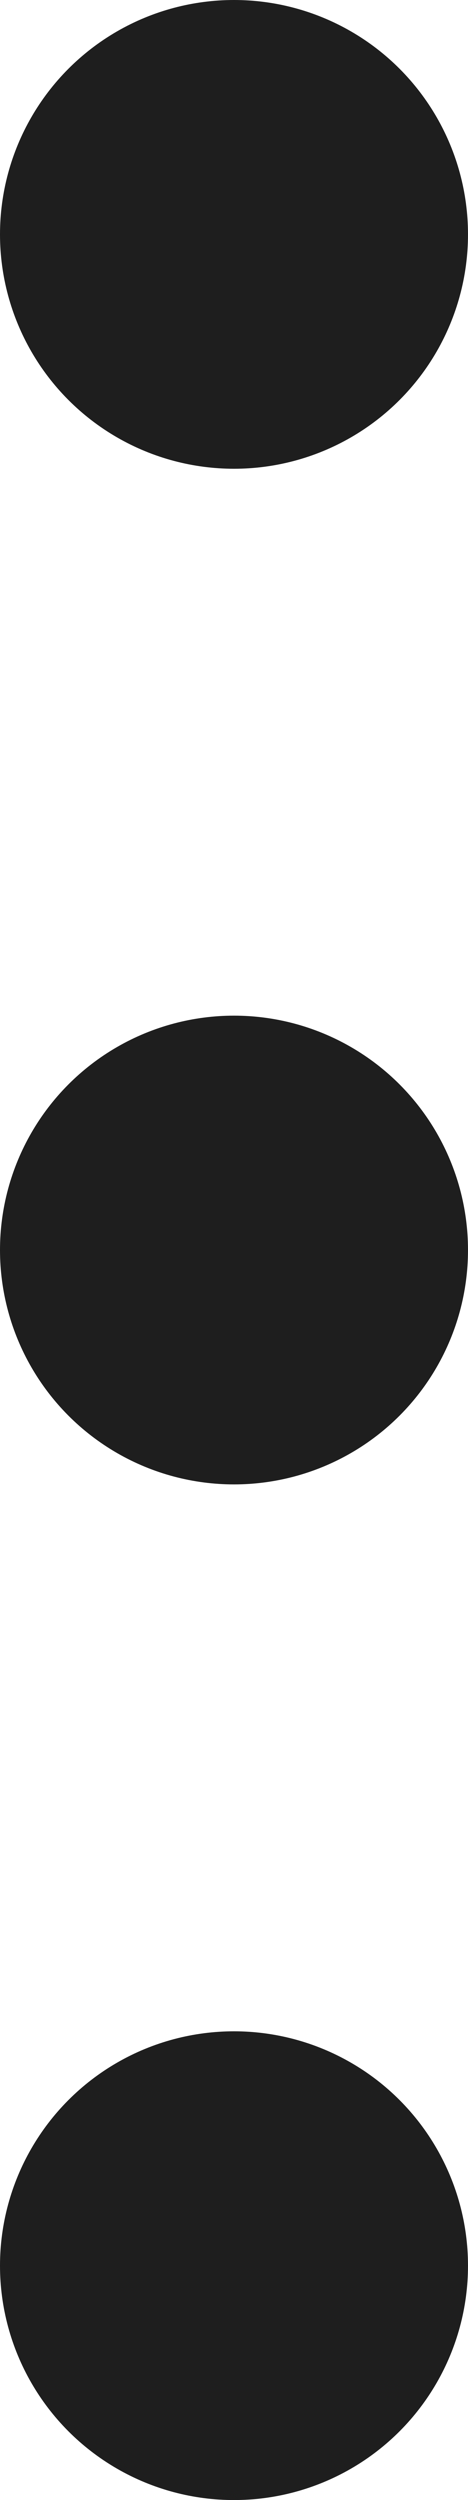 <svg width="6" height="32" viewBox="0 0 6 32" fill="none" xmlns="http://www.w3.org/2000/svg">
<circle cx="3" cy="3" r="3" fill="#1E1E1E"/>
<circle cx="3" cy="16" r="3" fill="#1E1E1E"/>
<circle cx="3" cy="29" r="3" fill="#1E1E1E"/>
</svg>
